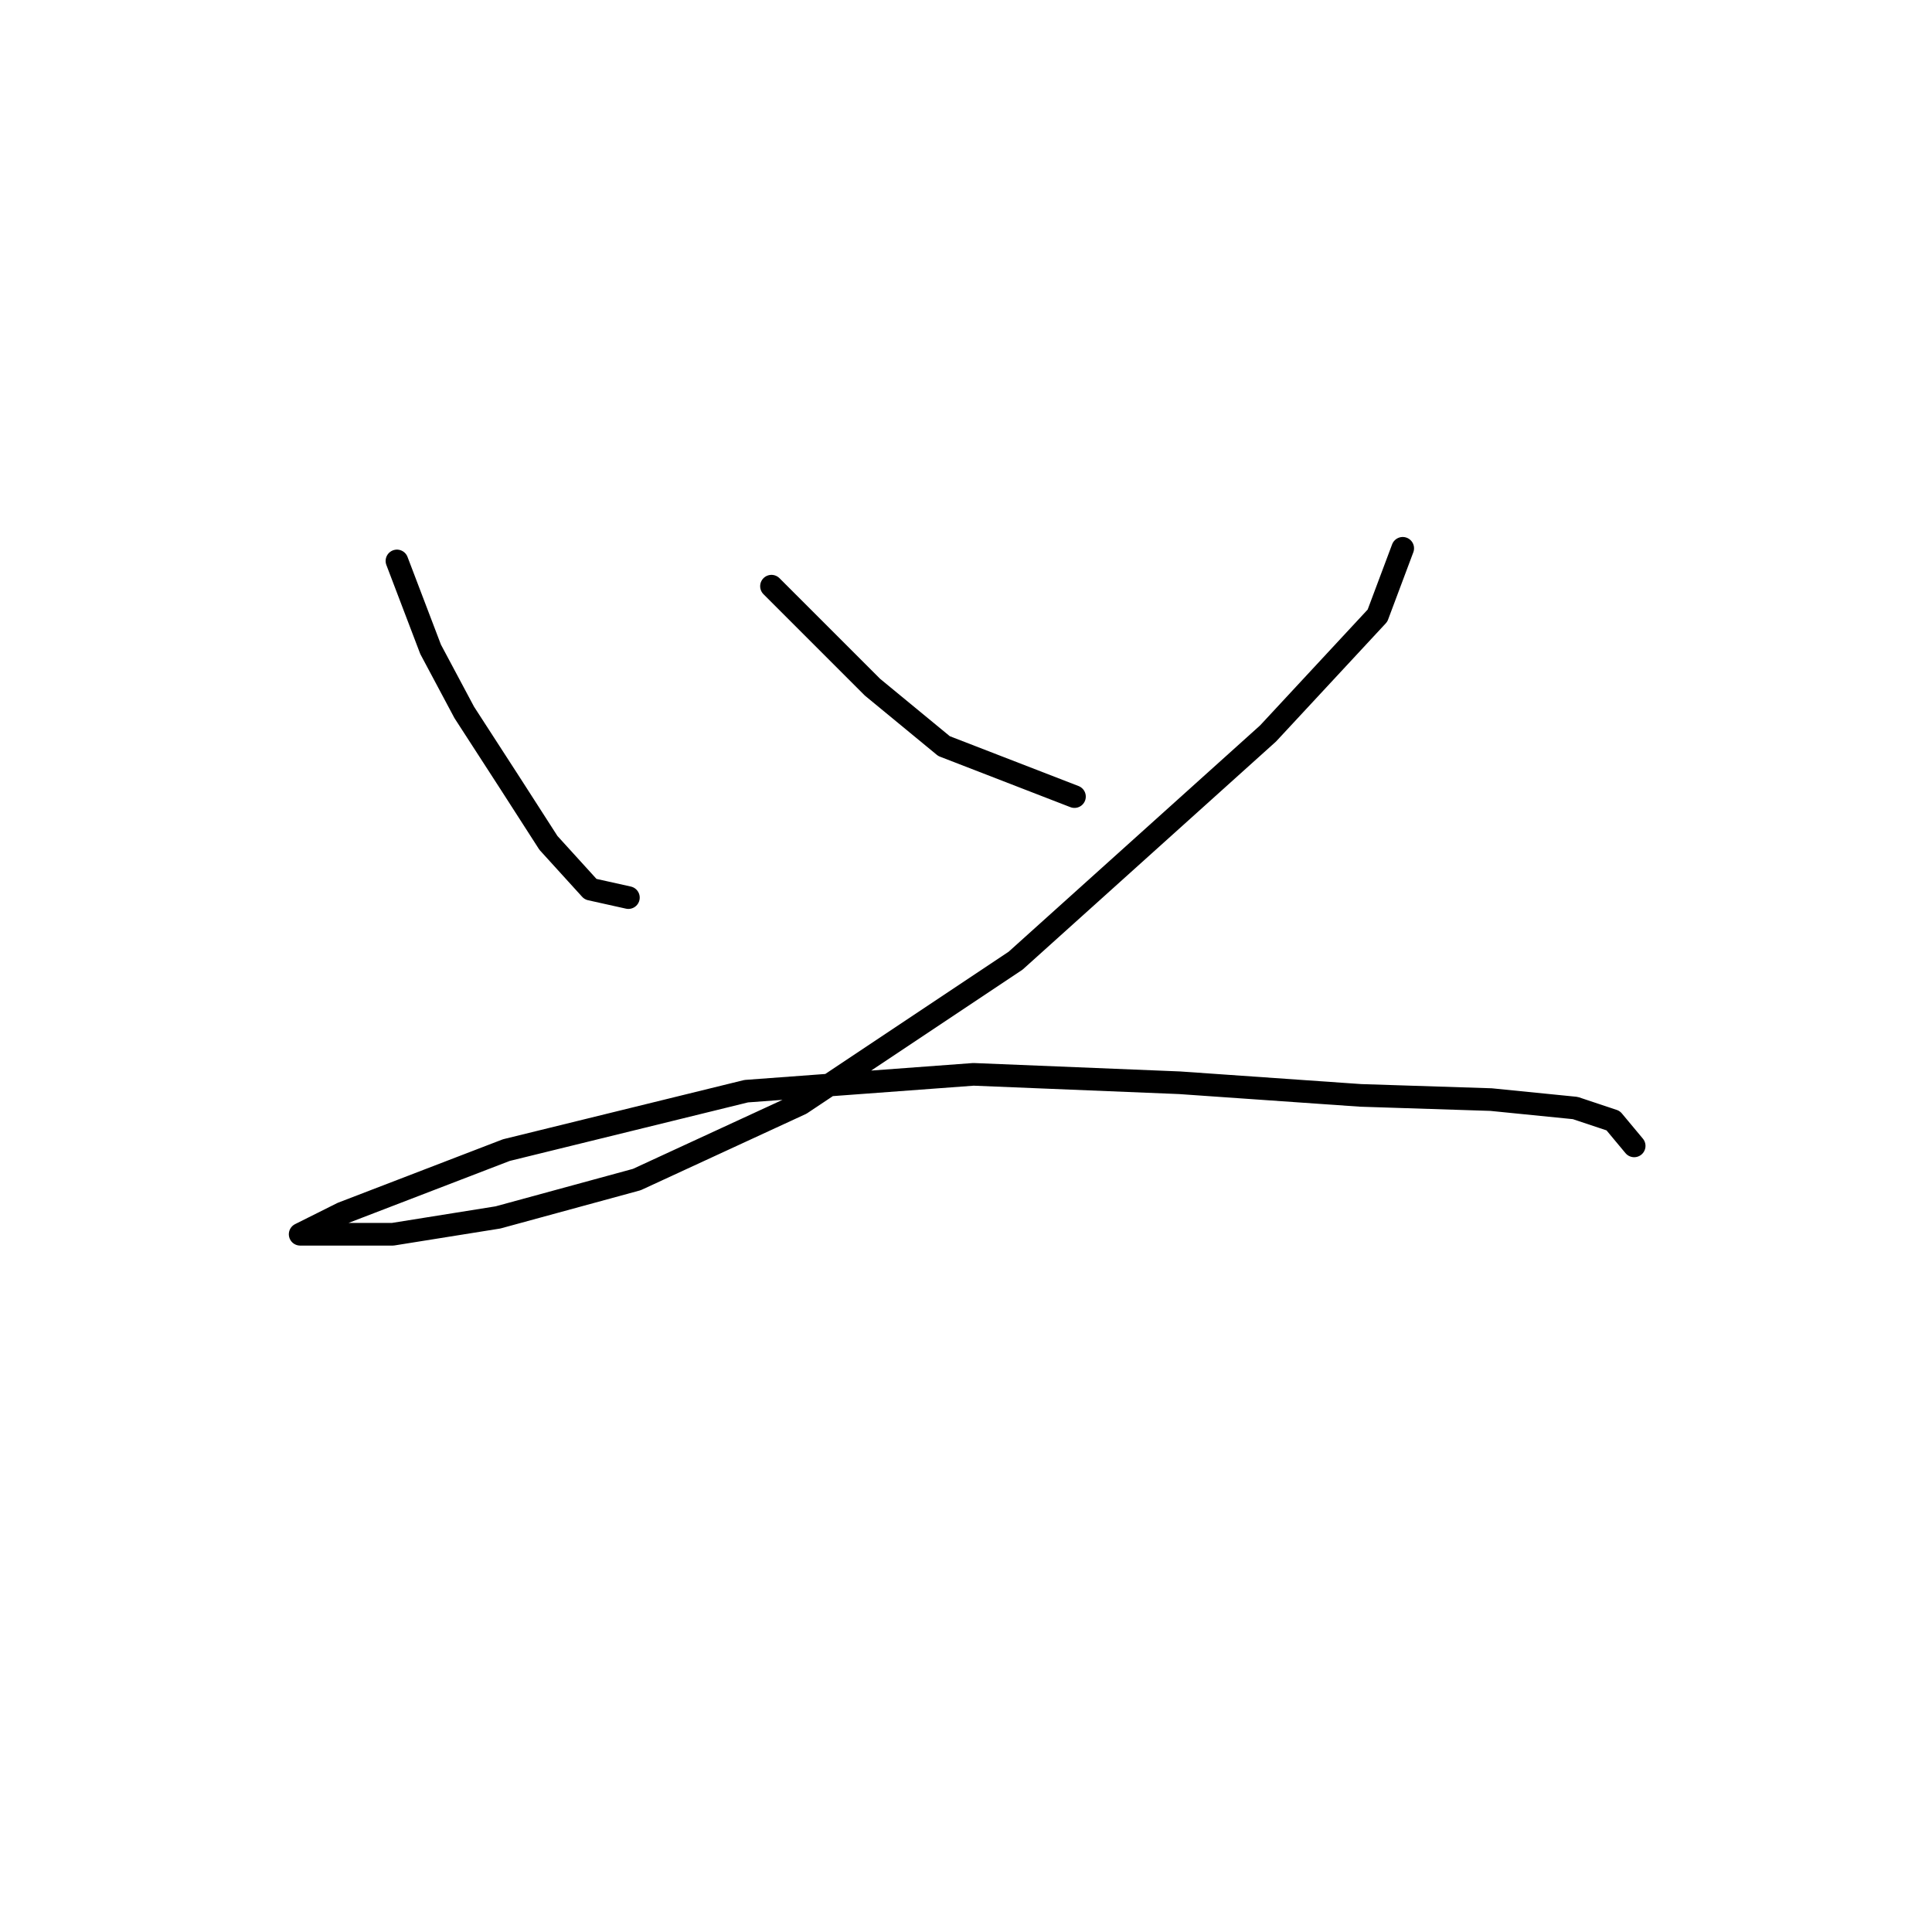 <?xml version="1.0" standalone="no"?>
    <svg width="256" height="256" xmlns="http://www.w3.org/2000/svg" version="1.1">
    <polyline stroke="black" stroke-width="3" stroke-linecap="round" fill="transparent" stroke-linejoin="round" points="52.597 74.327 57.058 86.037 61.518 94.401 67.652 103.881 72.671 111.688 78.247 117.821 83.266 118.937 83.266 118.937 " />
        <polyline stroke="black" stroke-width="3" stroke-linecap="round" fill="transparent" stroke-linejoin="round" points="102.225 77.673 108.916 84.364 115.608 91.056 125.087 98.862 142.373 105.554 142.373 105.554 " />
        <polyline stroke="black" stroke-width="3" stroke-linecap="round" fill="transparent" stroke-linejoin="round" points="185.868 72.654 182.522 81.576 168.024 97.189 134.567 127.301 106.128 146.26 84.381 156.297 65.979 161.316 52.039 163.546 45.347 163.546 40.887 163.546 39.771 163.546 45.347 160.758 67.095 152.394 98.879 144.587 128.991 142.357 156.314 143.472 180.292 145.145 197.578 145.702 208.73 146.818 213.749 148.491 216.537 151.836 216.537 151.836 " />
        </svg>
